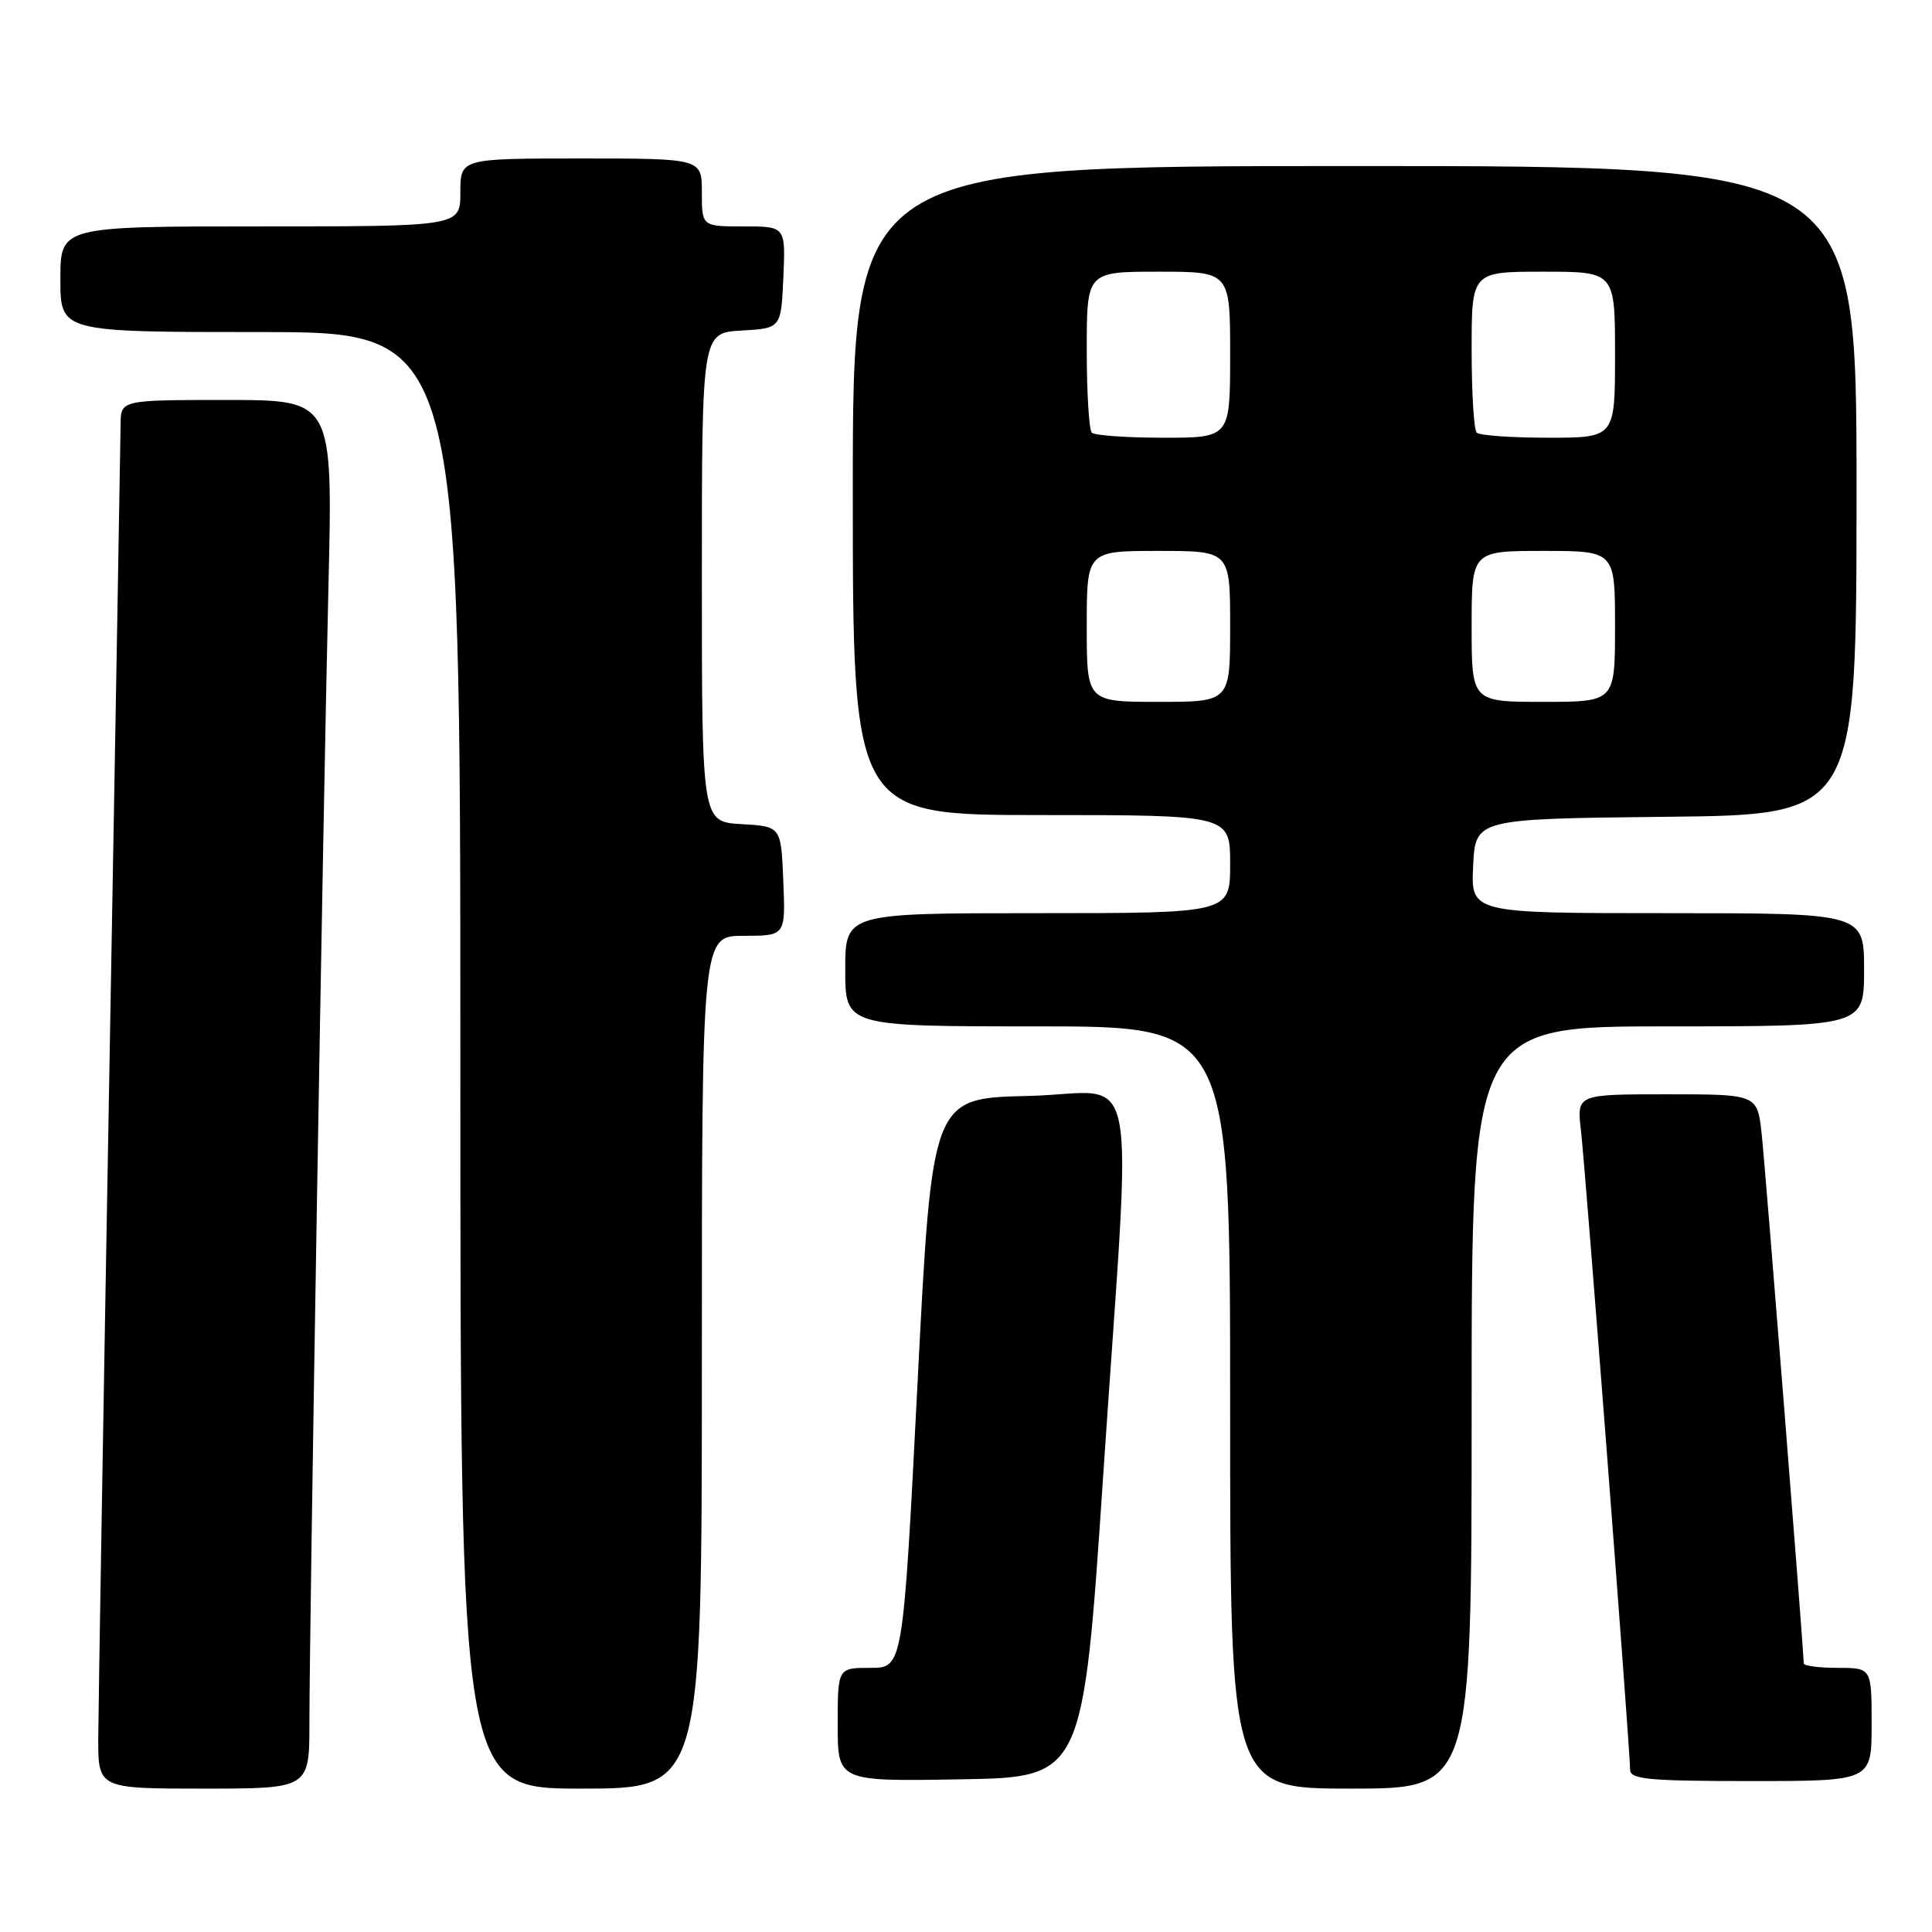 <?xml version="1.0" encoding="UTF-8" standalone="no"?>
<!DOCTYPE svg PUBLIC "-//W3C//DTD SVG 1.1//EN" "http://www.w3.org/Graphics/SVG/1.1/DTD/svg11.dtd" >
<svg xmlns="http://www.w3.org/2000/svg" xmlns:xlink="http://www.w3.org/1999/xlink" version="1.1" viewBox="0 0 256 256">
 <g >
 <path fill="currentColor"
d=" M 41.00 228.21 C 41.00 215.59 42.82 107.03 43.52 77.75 C 44.11 53.00 44.11 53.00 30.05 53.00 C 16.00 53.00 16.00 53.00 15.98 56.25 C 15.96 58.04 15.30 96.40 14.50 141.50 C 13.70 186.60 13.04 226.54 13.02 230.25 C 13.00 237.00 13.00 237.00 27.00 237.00 C 41.00 237.00 41.00 237.00 41.00 228.21 Z  M 93.00 180.50 C 93.00 124.00 93.00 124.00 98.54 124.00 C 104.09 124.00 104.09 124.00 103.79 116.75 C 103.50 109.50 103.50 109.50 98.25 109.20 C 93.00 108.90 93.00 108.90 93.00 76.50 C 93.00 44.10 93.00 44.10 98.25 43.80 C 103.50 43.50 103.50 43.50 103.80 36.75 C 104.09 30.00 104.09 30.00 98.55 30.00 C 93.00 30.00 93.00 30.00 93.00 25.50 C 93.00 21.00 93.00 21.00 77.00 21.00 C 61.00 21.00 61.00 21.00 61.00 25.50 C 61.00 30.00 61.00 30.00 34.50 30.00 C 8.00 30.00 8.00 30.00 8.00 37.00 C 8.00 44.00 8.00 44.00 34.50 44.00 C 61.00 44.00 61.00 44.00 61.00 140.50 C 61.00 237.00 61.00 237.00 77.00 237.00 C 93.00 237.00 93.00 237.00 93.00 180.50 Z  M 195.00 186.50 C 195.00 136.00 195.00 136.00 221.00 136.00 C 247.00 136.00 247.00 136.00 247.00 128.50 C 247.00 121.00 247.00 121.00 220.95 121.00 C 194.90 121.00 194.90 121.00 195.20 114.75 C 195.50 108.50 195.50 108.50 220.75 108.23 C 246.00 107.97 246.00 107.97 246.00 64.98 C 246.00 22.00 246.00 22.00 179.50 22.00 C 113.00 22.00 113.00 22.00 113.00 65.00 C 113.00 108.00 113.00 108.00 138.00 108.00 C 163.00 108.00 163.00 108.00 163.00 114.50 C 163.00 121.00 163.00 121.00 137.50 121.00 C 112.00 121.00 112.00 121.00 112.00 128.50 C 112.00 136.00 112.00 136.00 137.50 136.00 C 163.00 136.00 163.00 136.00 163.00 186.50 C 163.00 237.00 163.00 237.00 179.00 237.00 C 195.00 237.00 195.00 237.00 195.00 186.50 Z  M 146.18 195.50 C 150.01 138.27 151.32 144.89 136.25 145.22 C 123.50 145.50 123.50 145.50 121.58 183.25 C 119.65 221.00 119.65 221.00 115.33 221.00 C 111.00 221.00 111.00 221.00 111.00 228.52 C 111.00 236.05 111.00 236.05 127.25 235.77 C 143.50 235.50 143.50 235.50 146.18 195.50 Z  M 248.00 228.50 C 248.00 221.00 248.00 221.00 243.50 221.00 C 241.03 221.00 239.00 220.73 239.00 220.41 C 239.00 218.69 233.92 154.71 233.43 150.25 C 232.86 145.00 232.86 145.00 220.89 145.00 C 208.93 145.00 208.93 145.00 209.48 149.75 C 210.07 154.74 216.00 231.94 216.00 234.51 C 216.00 235.77 218.49 236.00 232.00 236.00 C 248.00 236.00 248.00 236.00 248.00 228.50 Z  M 144.00 83.00 C 144.00 73.00 144.00 73.00 153.50 73.00 C 163.00 73.00 163.00 73.00 163.00 83.00 C 163.00 93.00 163.00 93.00 153.50 93.00 C 144.00 93.00 144.00 93.00 144.00 83.00 Z  M 195.00 83.00 C 195.00 73.00 195.00 73.00 204.50 73.00 C 214.00 73.00 214.00 73.00 214.00 83.00 C 214.00 93.00 214.00 93.00 204.50 93.00 C 195.00 93.00 195.00 93.00 195.00 83.00 Z  M 144.67 57.33 C 144.30 56.97 144.00 52.02 144.00 46.33 C 144.00 36.00 144.00 36.00 153.50 36.00 C 163.00 36.00 163.00 36.00 163.00 47.00 C 163.00 58.00 163.00 58.00 154.17 58.00 C 149.31 58.00 145.03 57.70 144.67 57.33 Z  M 195.67 57.33 C 195.30 56.97 195.00 52.02 195.00 46.33 C 195.00 36.00 195.00 36.00 204.50 36.00 C 214.00 36.00 214.00 36.00 214.00 47.00 C 214.00 58.00 214.00 58.00 205.17 58.00 C 200.31 58.00 196.03 57.70 195.67 57.33 Z "/>
</g>
</svg>